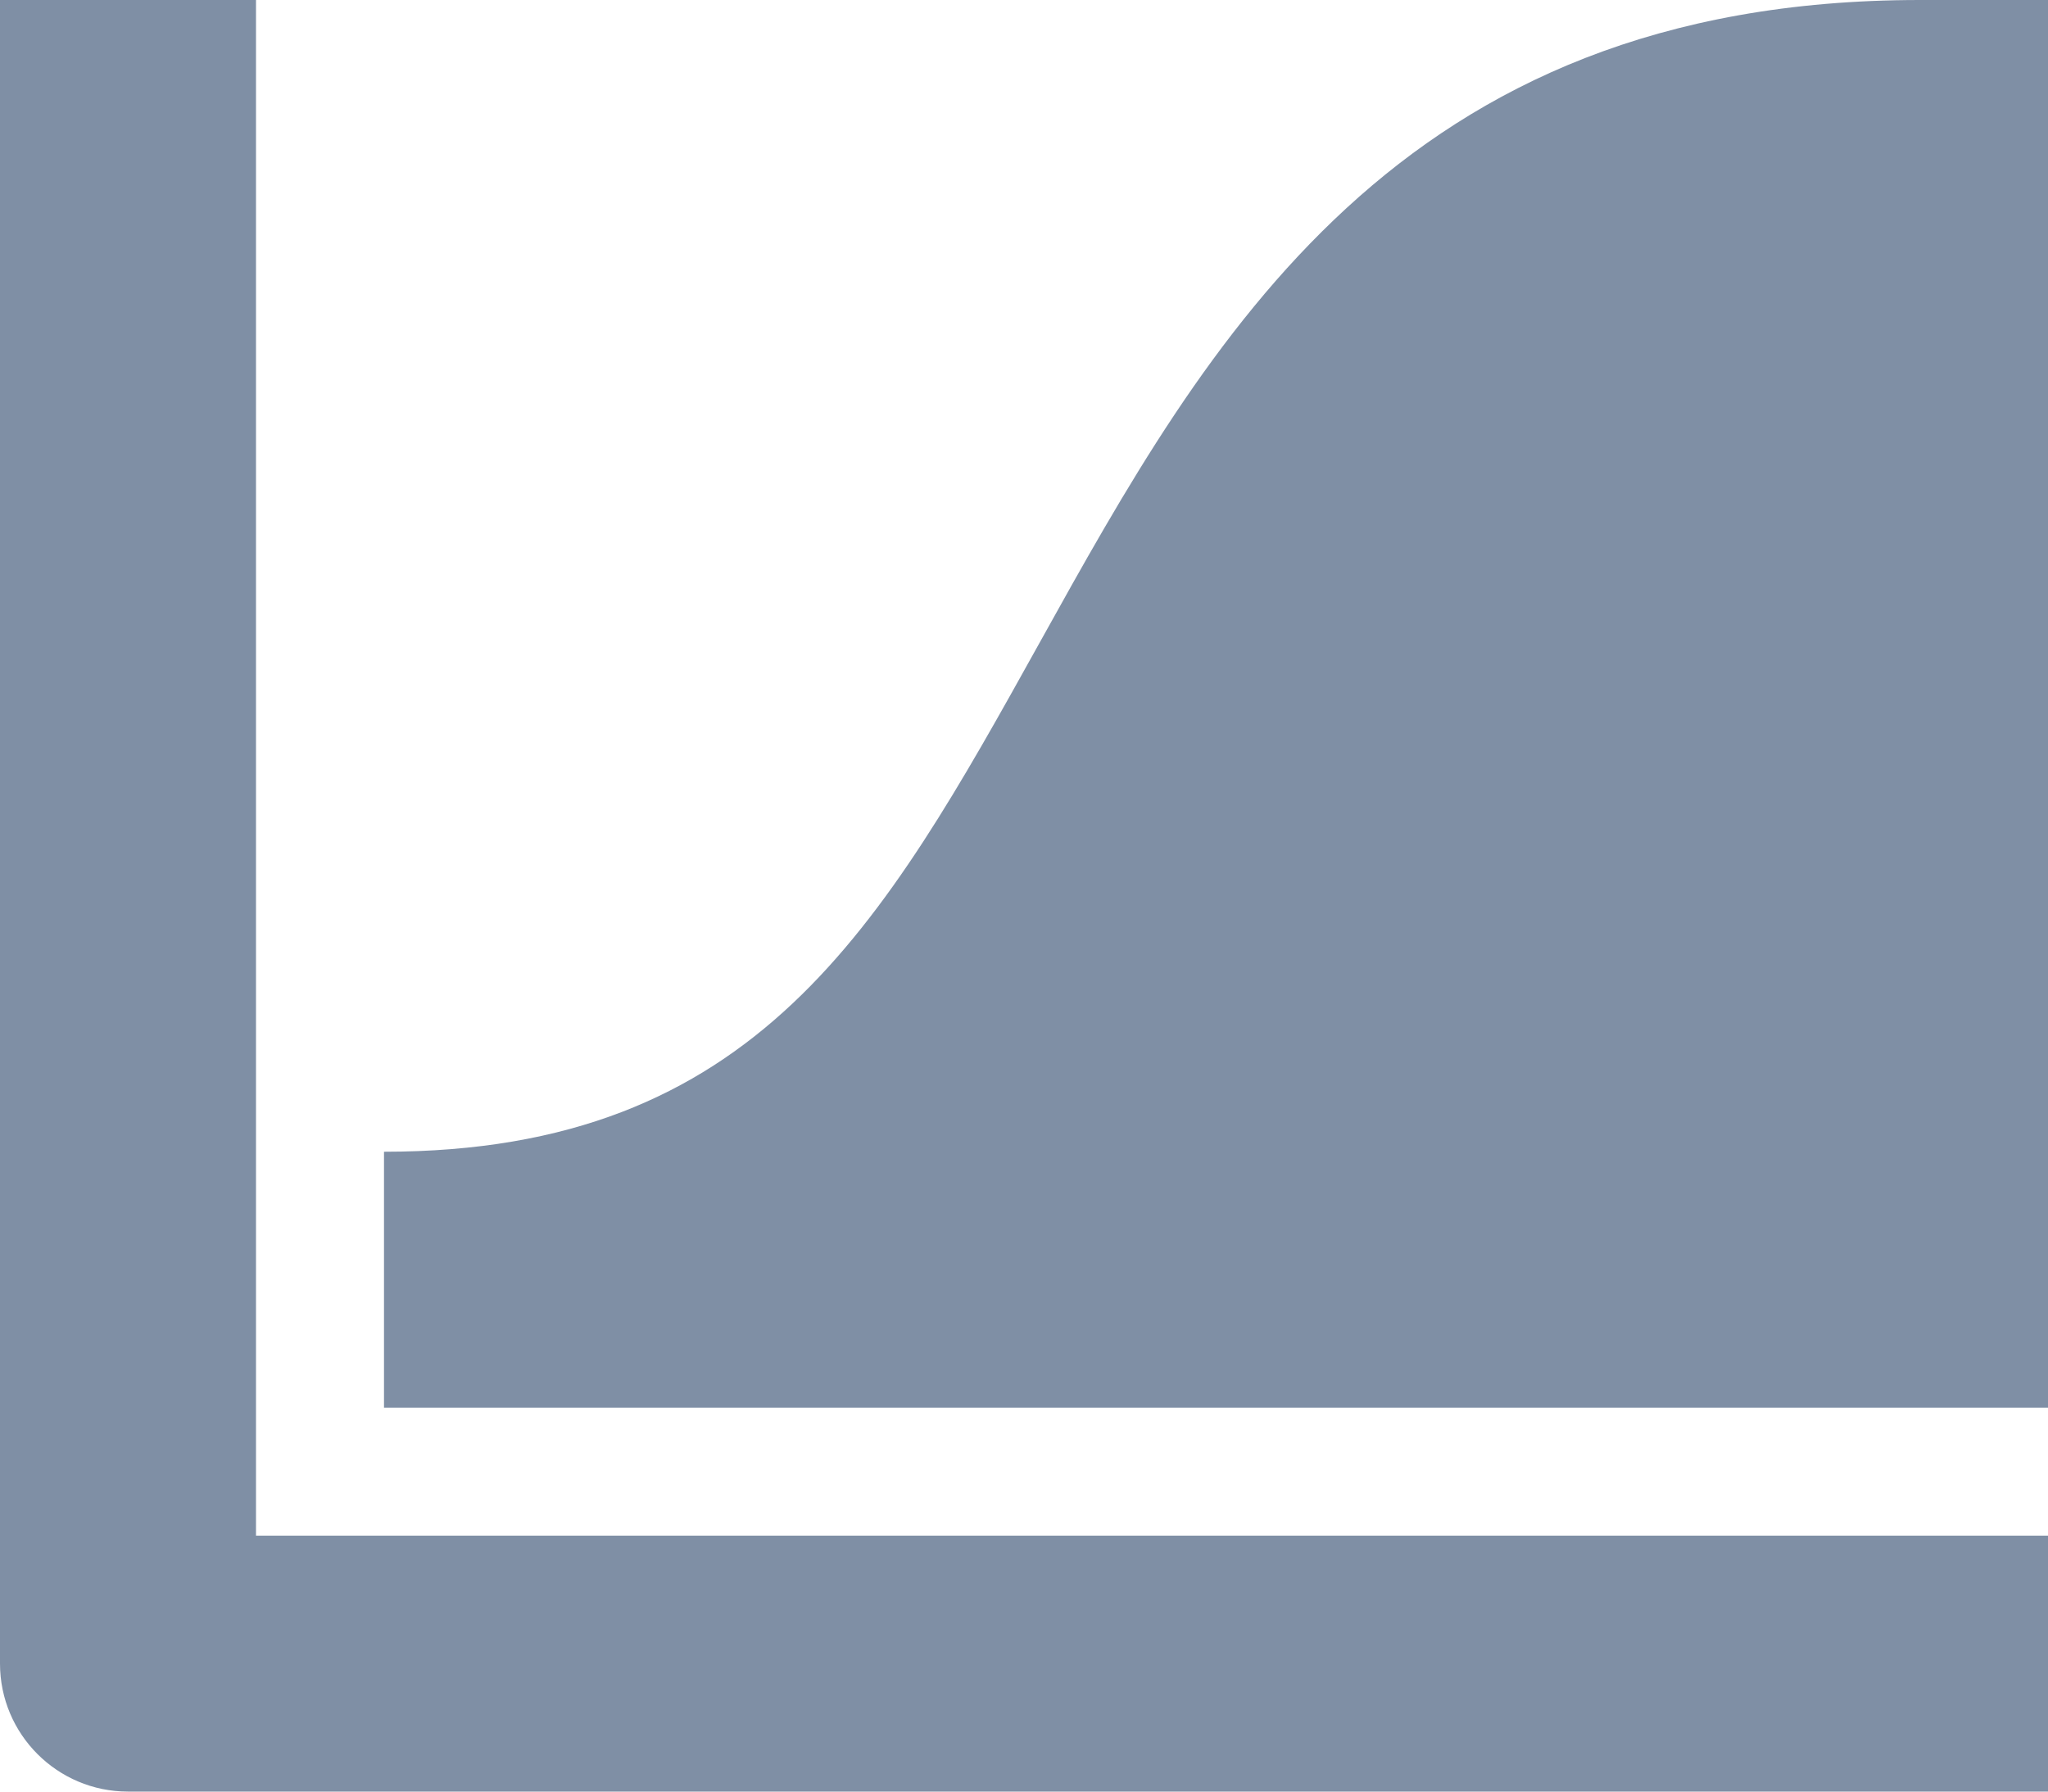 <?xml version="1.0" encoding="UTF-8"?>
<svg width="16px" height="14px" viewBox="0 0 16 14" version="1.1" xmlns="http://www.w3.org/2000/svg" xmlns:xlink="http://www.w3.org/1999/xlink">
    <!-- Generator: Sketch 53.2 (72643) - https://sketchapp.com -->
    <title>Combined Shape</title>
    <desc>Created with Sketch.</desc>
    <g id="Page-1" stroke="none" stroke-width="1" fill="none" fill-rule="evenodd">
        <g id="Design-01" transform="translate(-1396, -86)" fill="#7F8FA5" fill-rule="nonzero">
            <g id="header" transform="translate(0, -1)">
                <g id="button---create-graph" transform="translate(1284, 79)">
                    <path d="M128,22 L113,22 C112.448,22 112,21.552 112,21 L112,8 L114,8 L114,20 L128,20 L128,22 Z M128,19 L115,19 L115,17 C117.912,17 118.889,15.241 120.126,13.015 C121.432,10.664 122.912,8 127,8 L128,8 L128,19 Z" id="Combined-Shape"></path>
                </g>
            </g>
        </g>
    </g>
</svg>